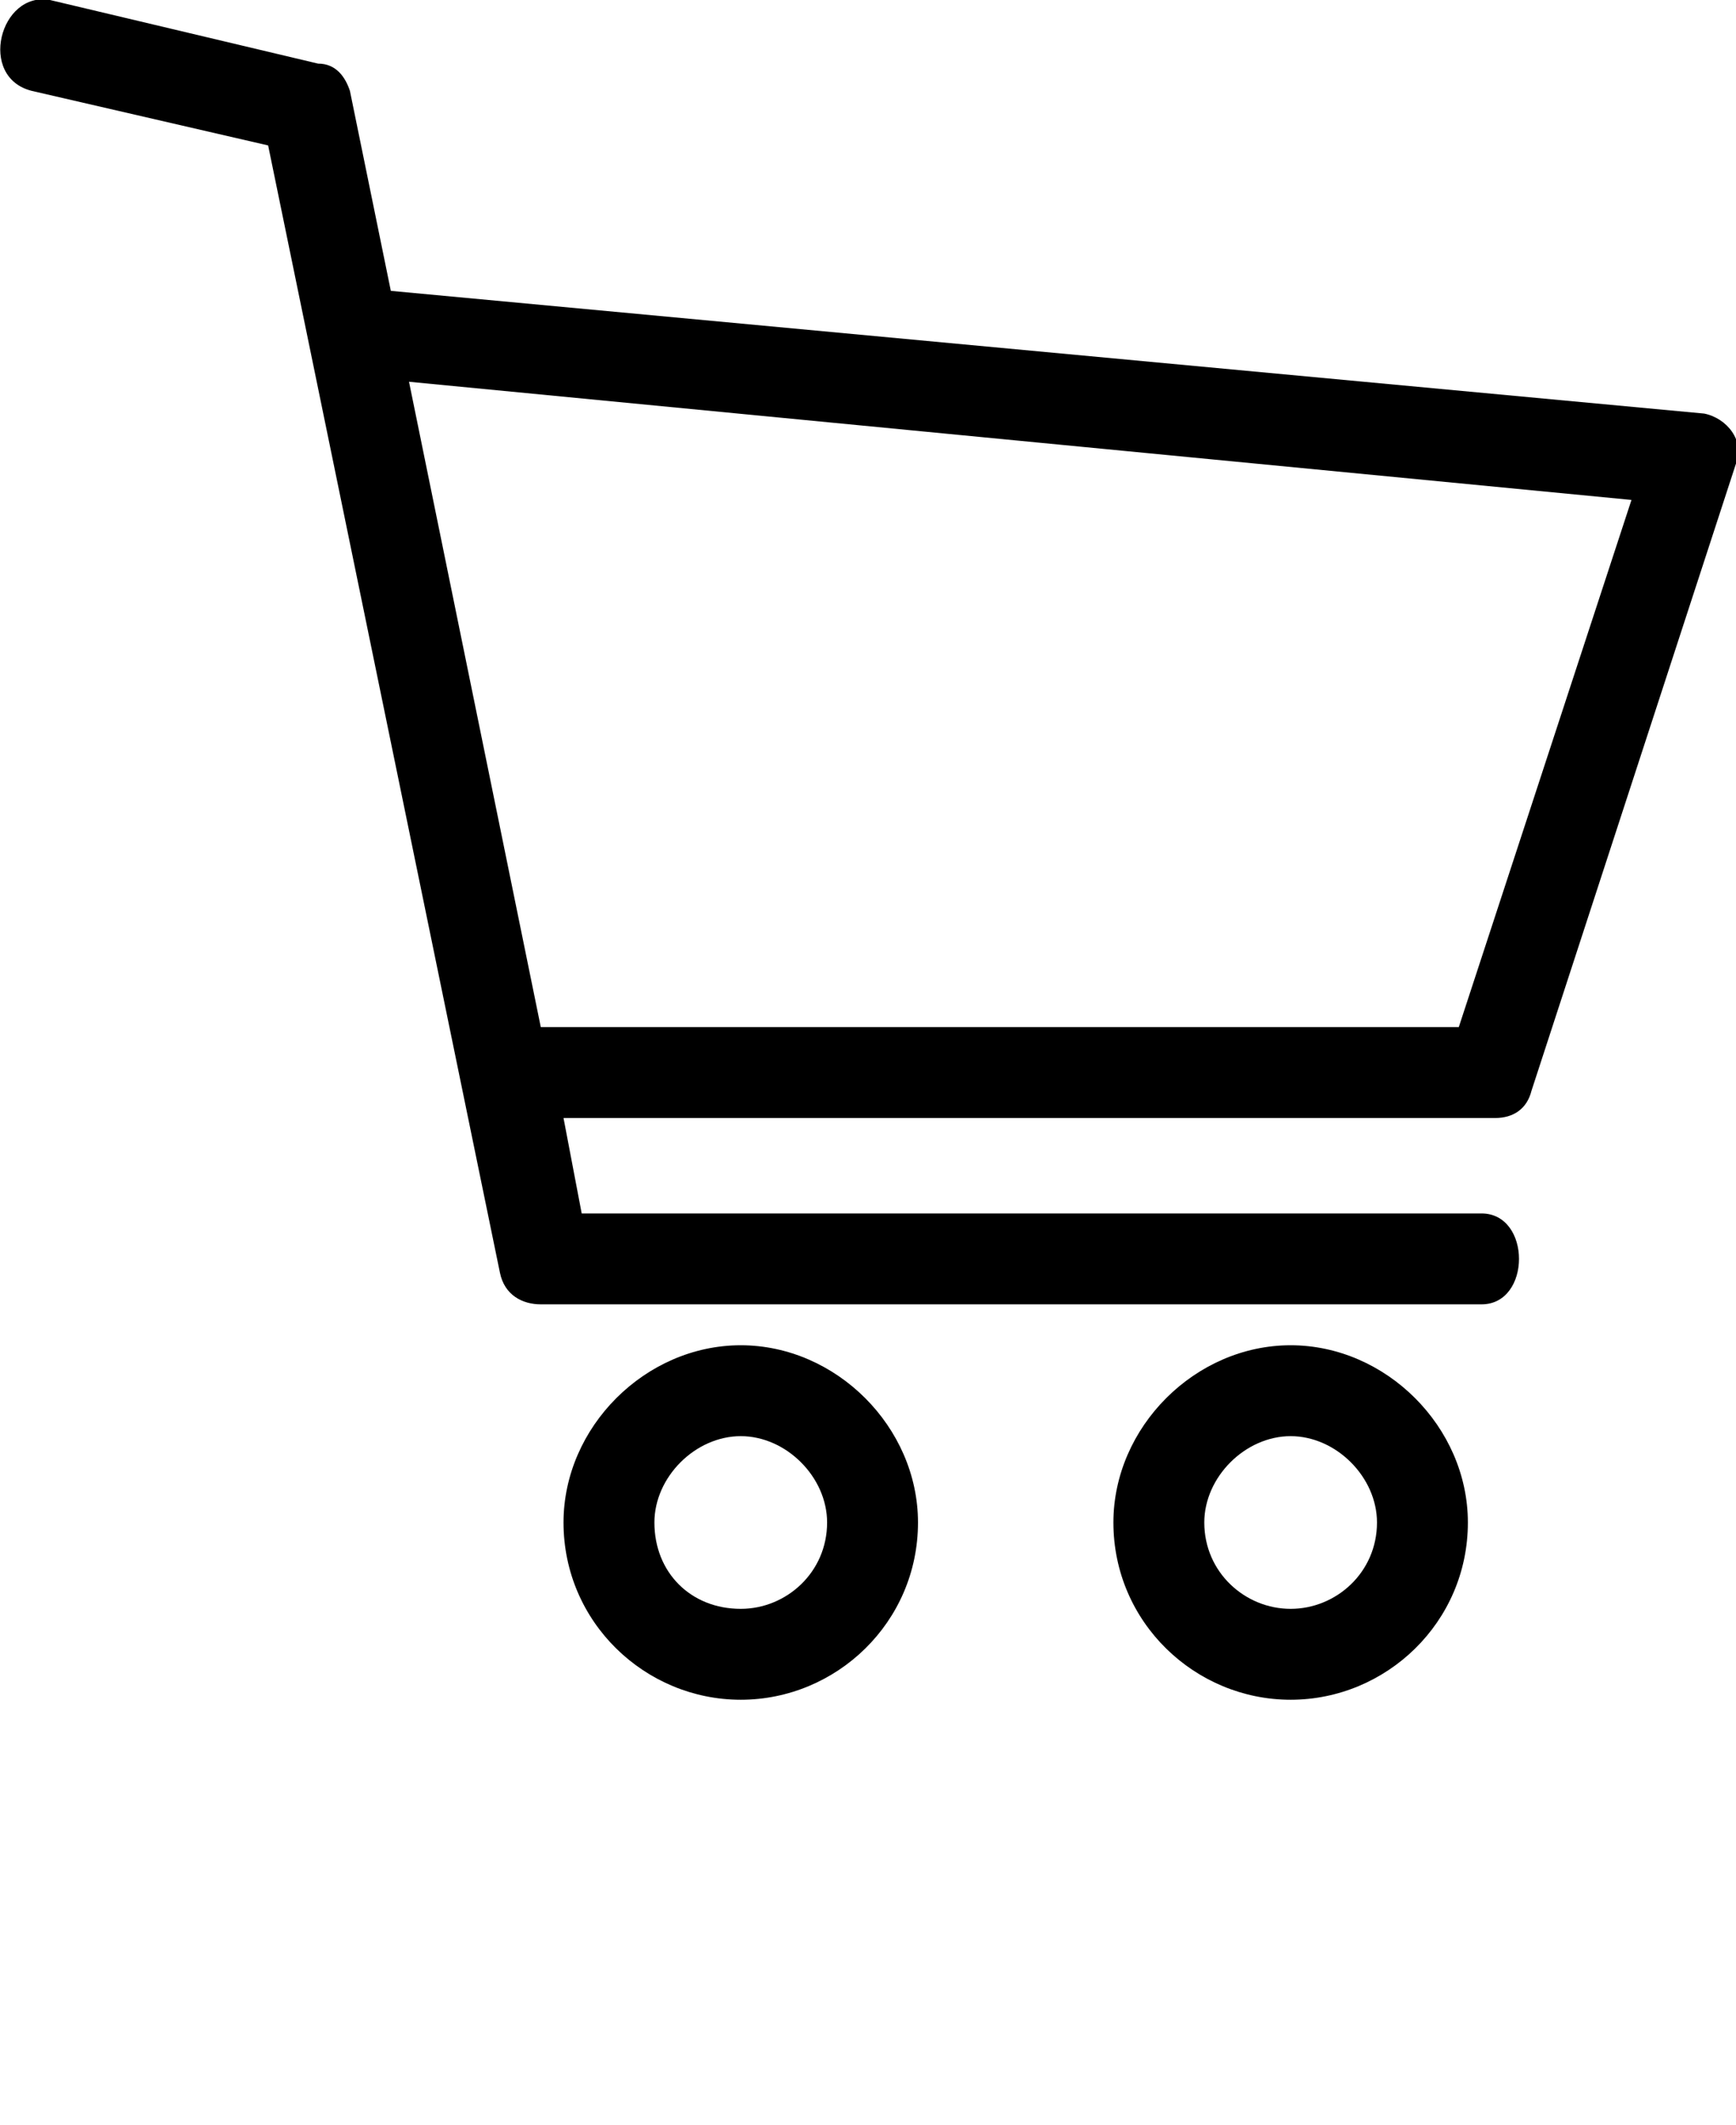 <svg xmlns="http://www.w3.org/2000/svg" xmlns:xlink="http://www.w3.org/1999/xlink" xml:space="preserve" version="1.1" style="shape-rendering:geometricPrecision;text-rendering:geometricPrecision;image-rendering:optimizeQuality;" viewBox="0 0 382 467.5" x="0px" y="0px" fill-rule="evenodd" clip-rule="evenodd">
    <g>
    <path class="fil0" d="M11 0l59 14c4,0 6,3 7,6l9 44 289 27c5,1 9,6 7,11l-45 138c-1,4 -4,6 -8,6l-205 0 4 21 198 0c11,0 11,20 0,20l-207 0c-4,0 -8,-2 -9,-7l-51 -248 -52 -12c-12,-3 -7,-22 4,-20zm79 84l29 142 202 0 38 -116 -269 -26z"/>
    <path class="fil0" d="M163 296c21,0 39,18 39,39 0,22 -18,39 -39,39 -21,0 -39,-17 -39,-39 0,-21 18,-39 39,-39zm0 20c-10,0 -19,9 -19,19 0,11 8,19 19,19 10,0 19,-8 19,-19 0,-10 -9,-19 -19,-19z"/>
    <path class="fil0" d="M284 296c21,0 39,18 39,39 0,22 -18,39 -39,39 -21,0 -39,-17 -39,-39 0,-21 18,-39 39,-39zm0 20c-10,0 -19,9 -19,19 0,11 9,19 19,19 10,0 19,-8 19,-19 0,-10 -9,-19 -19,-19z"/>
    </g>
</svg>